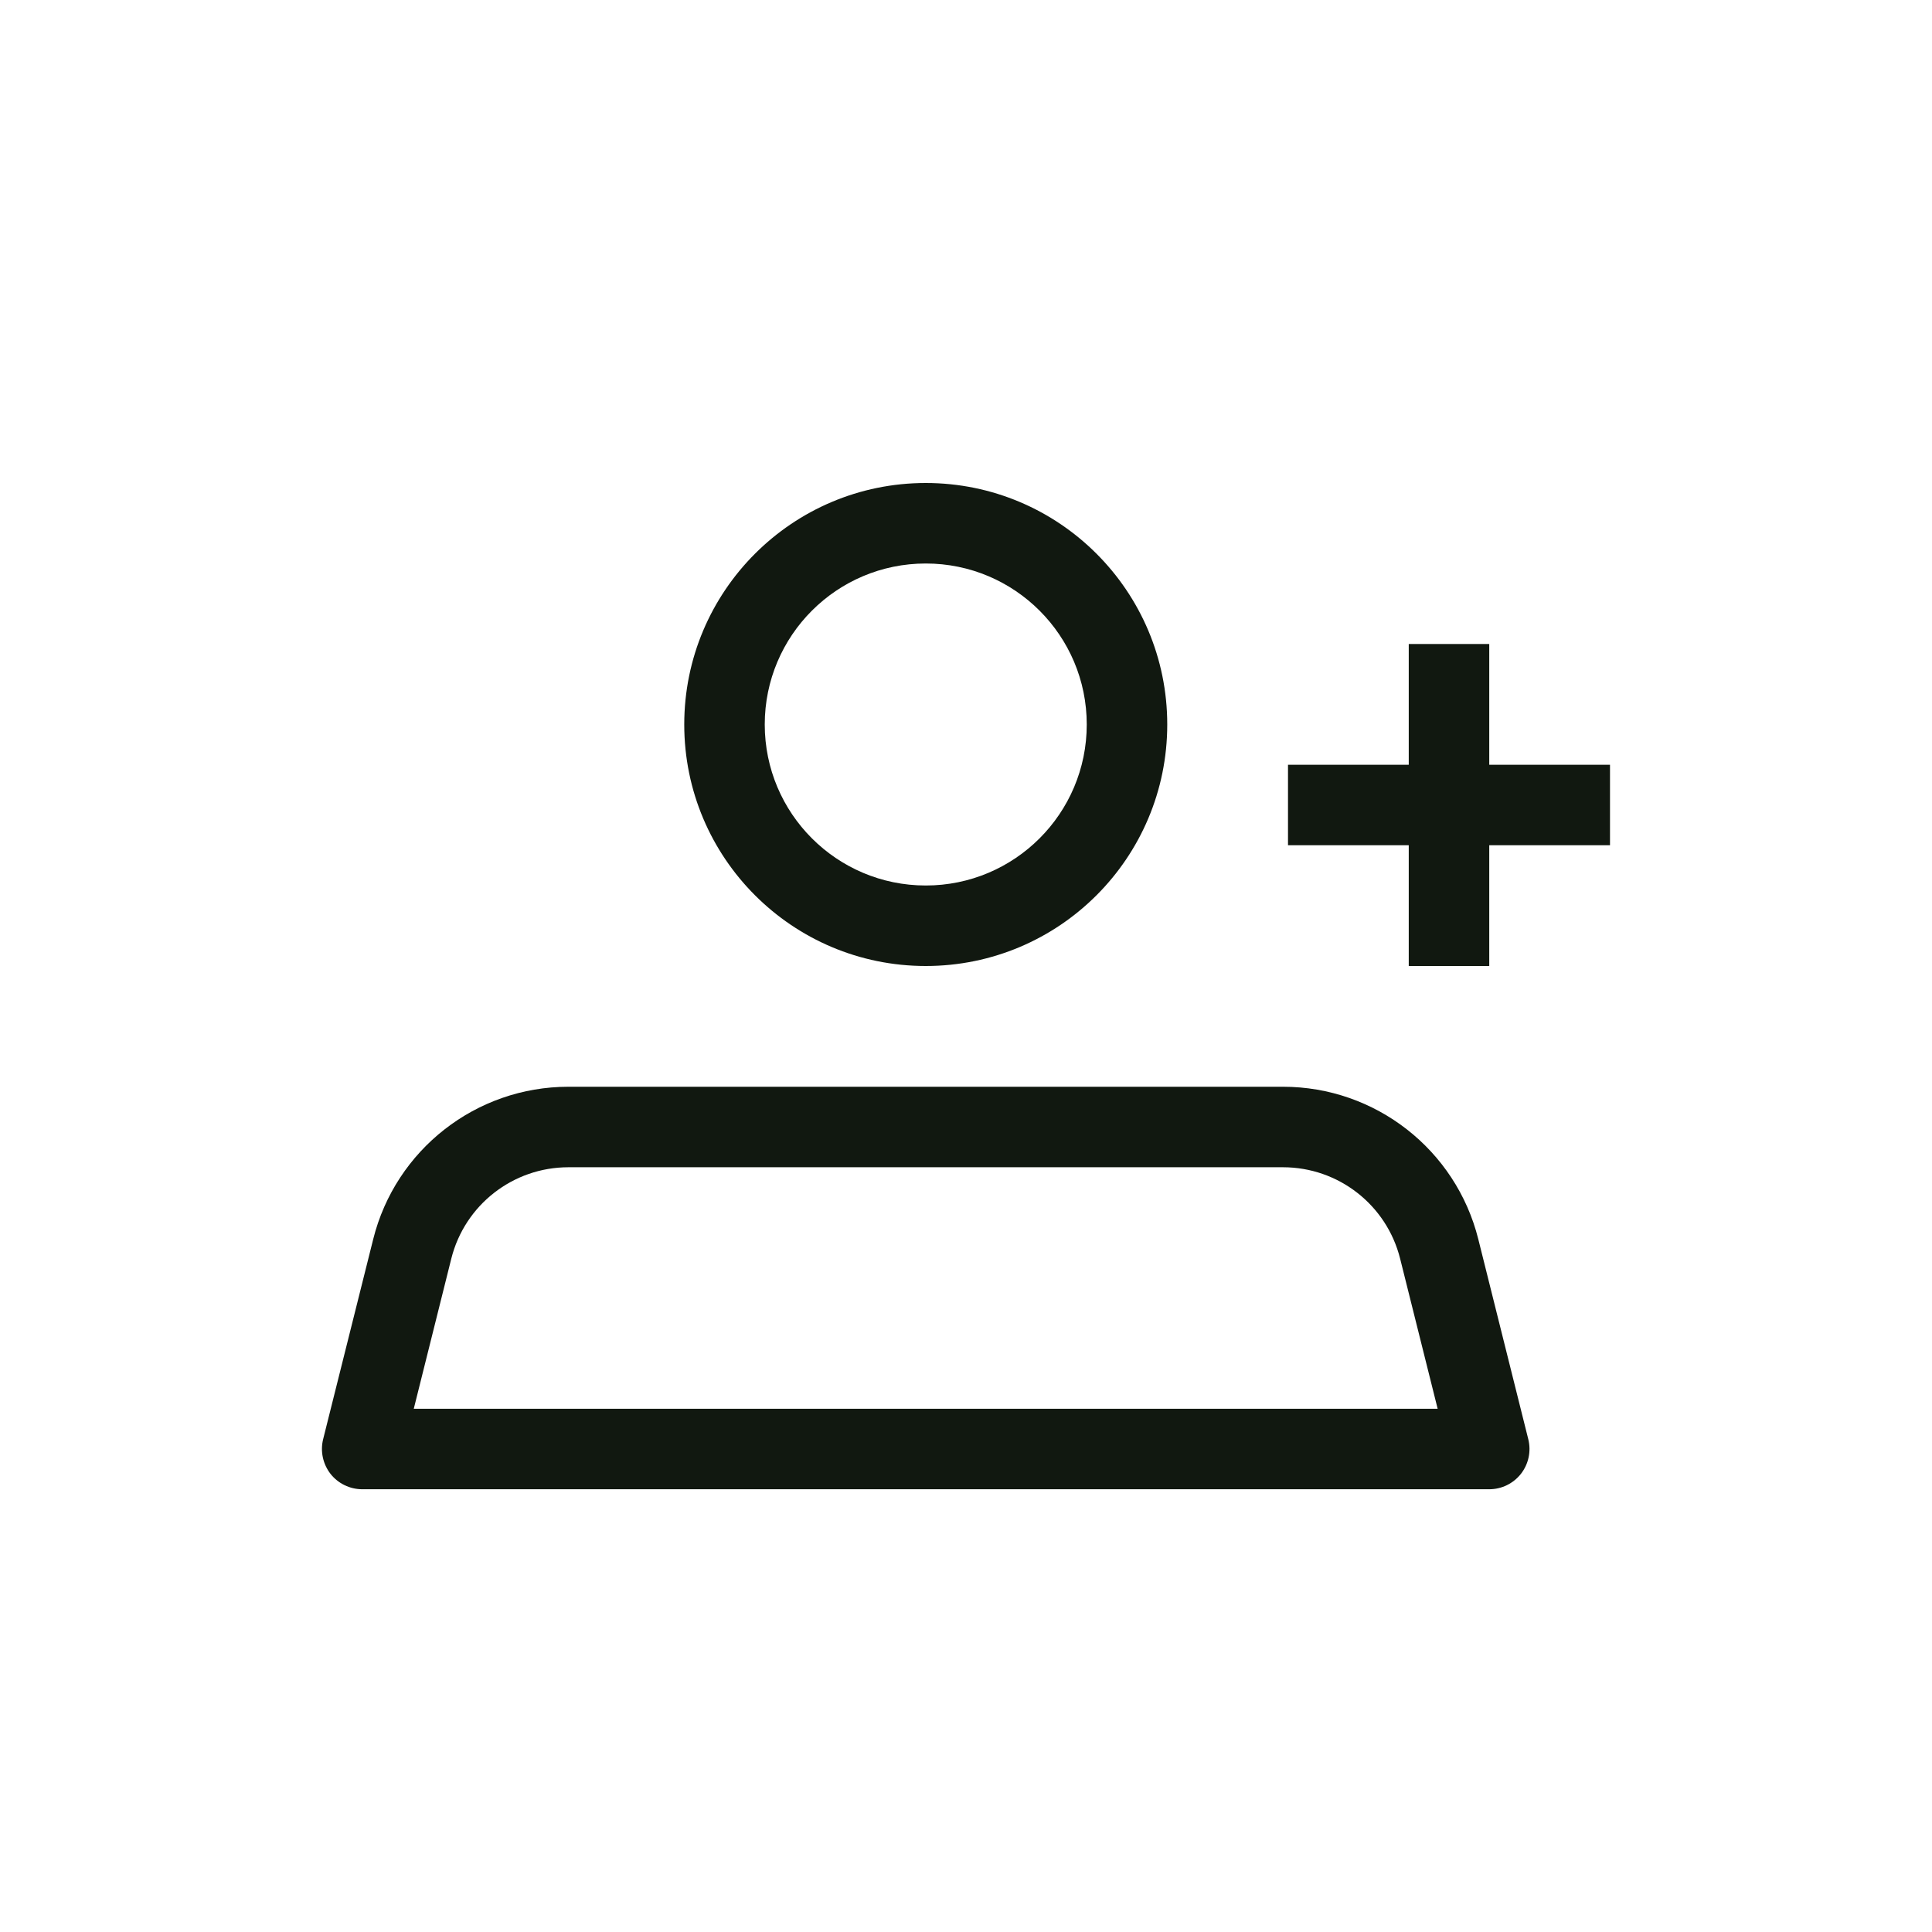 <svg width="24" height="24" viewBox="0 0 24 24" fill="none" xmlns="http://www.w3.org/2000/svg">
<path d="M15.938 13.5C17.085 13.5 18.086 14.281 18.364 15.394L18.985 17.879C19.022 18.028 18.989 18.186 18.894 18.308C18.799 18.429 18.654 18.5 18.5 18.5H4.5C4.346 18.5 4.2 18.429 4.105 18.308C4.011 18.186 3.977 18.028 4.014 17.879L4.636 15.394C4.914 14.281 5.914 13.5 7.061 13.5H15.938ZM7.061 14.5C6.373 14.5 5.773 14.968 5.606 15.636L5.14 17.5H17.859L17.393 15.636C17.226 14.968 16.626 14.5 15.938 14.5H7.061ZM11.5 6C13.157 6 14.5 7.343 14.5 9C14.5 10.657 13.157 12 11.5 12C9.843 12 8.5 10.657 8.5 9C8.5 7.343 9.843 6 11.5 6ZM18.5 9.5H20V10.5H18.5V12H17.5V10.5H16V9.5H17.5V8H18.5V9.5ZM11.5 7C10.395 7 9.5 7.896 9.5 9C9.5 10.104 10.395 11 11.5 11C12.604 11 13.5 10.105 13.5 9C13.5 7.895 12.604 7 11.5 7Z" fill="#111810"/>
</svg>
